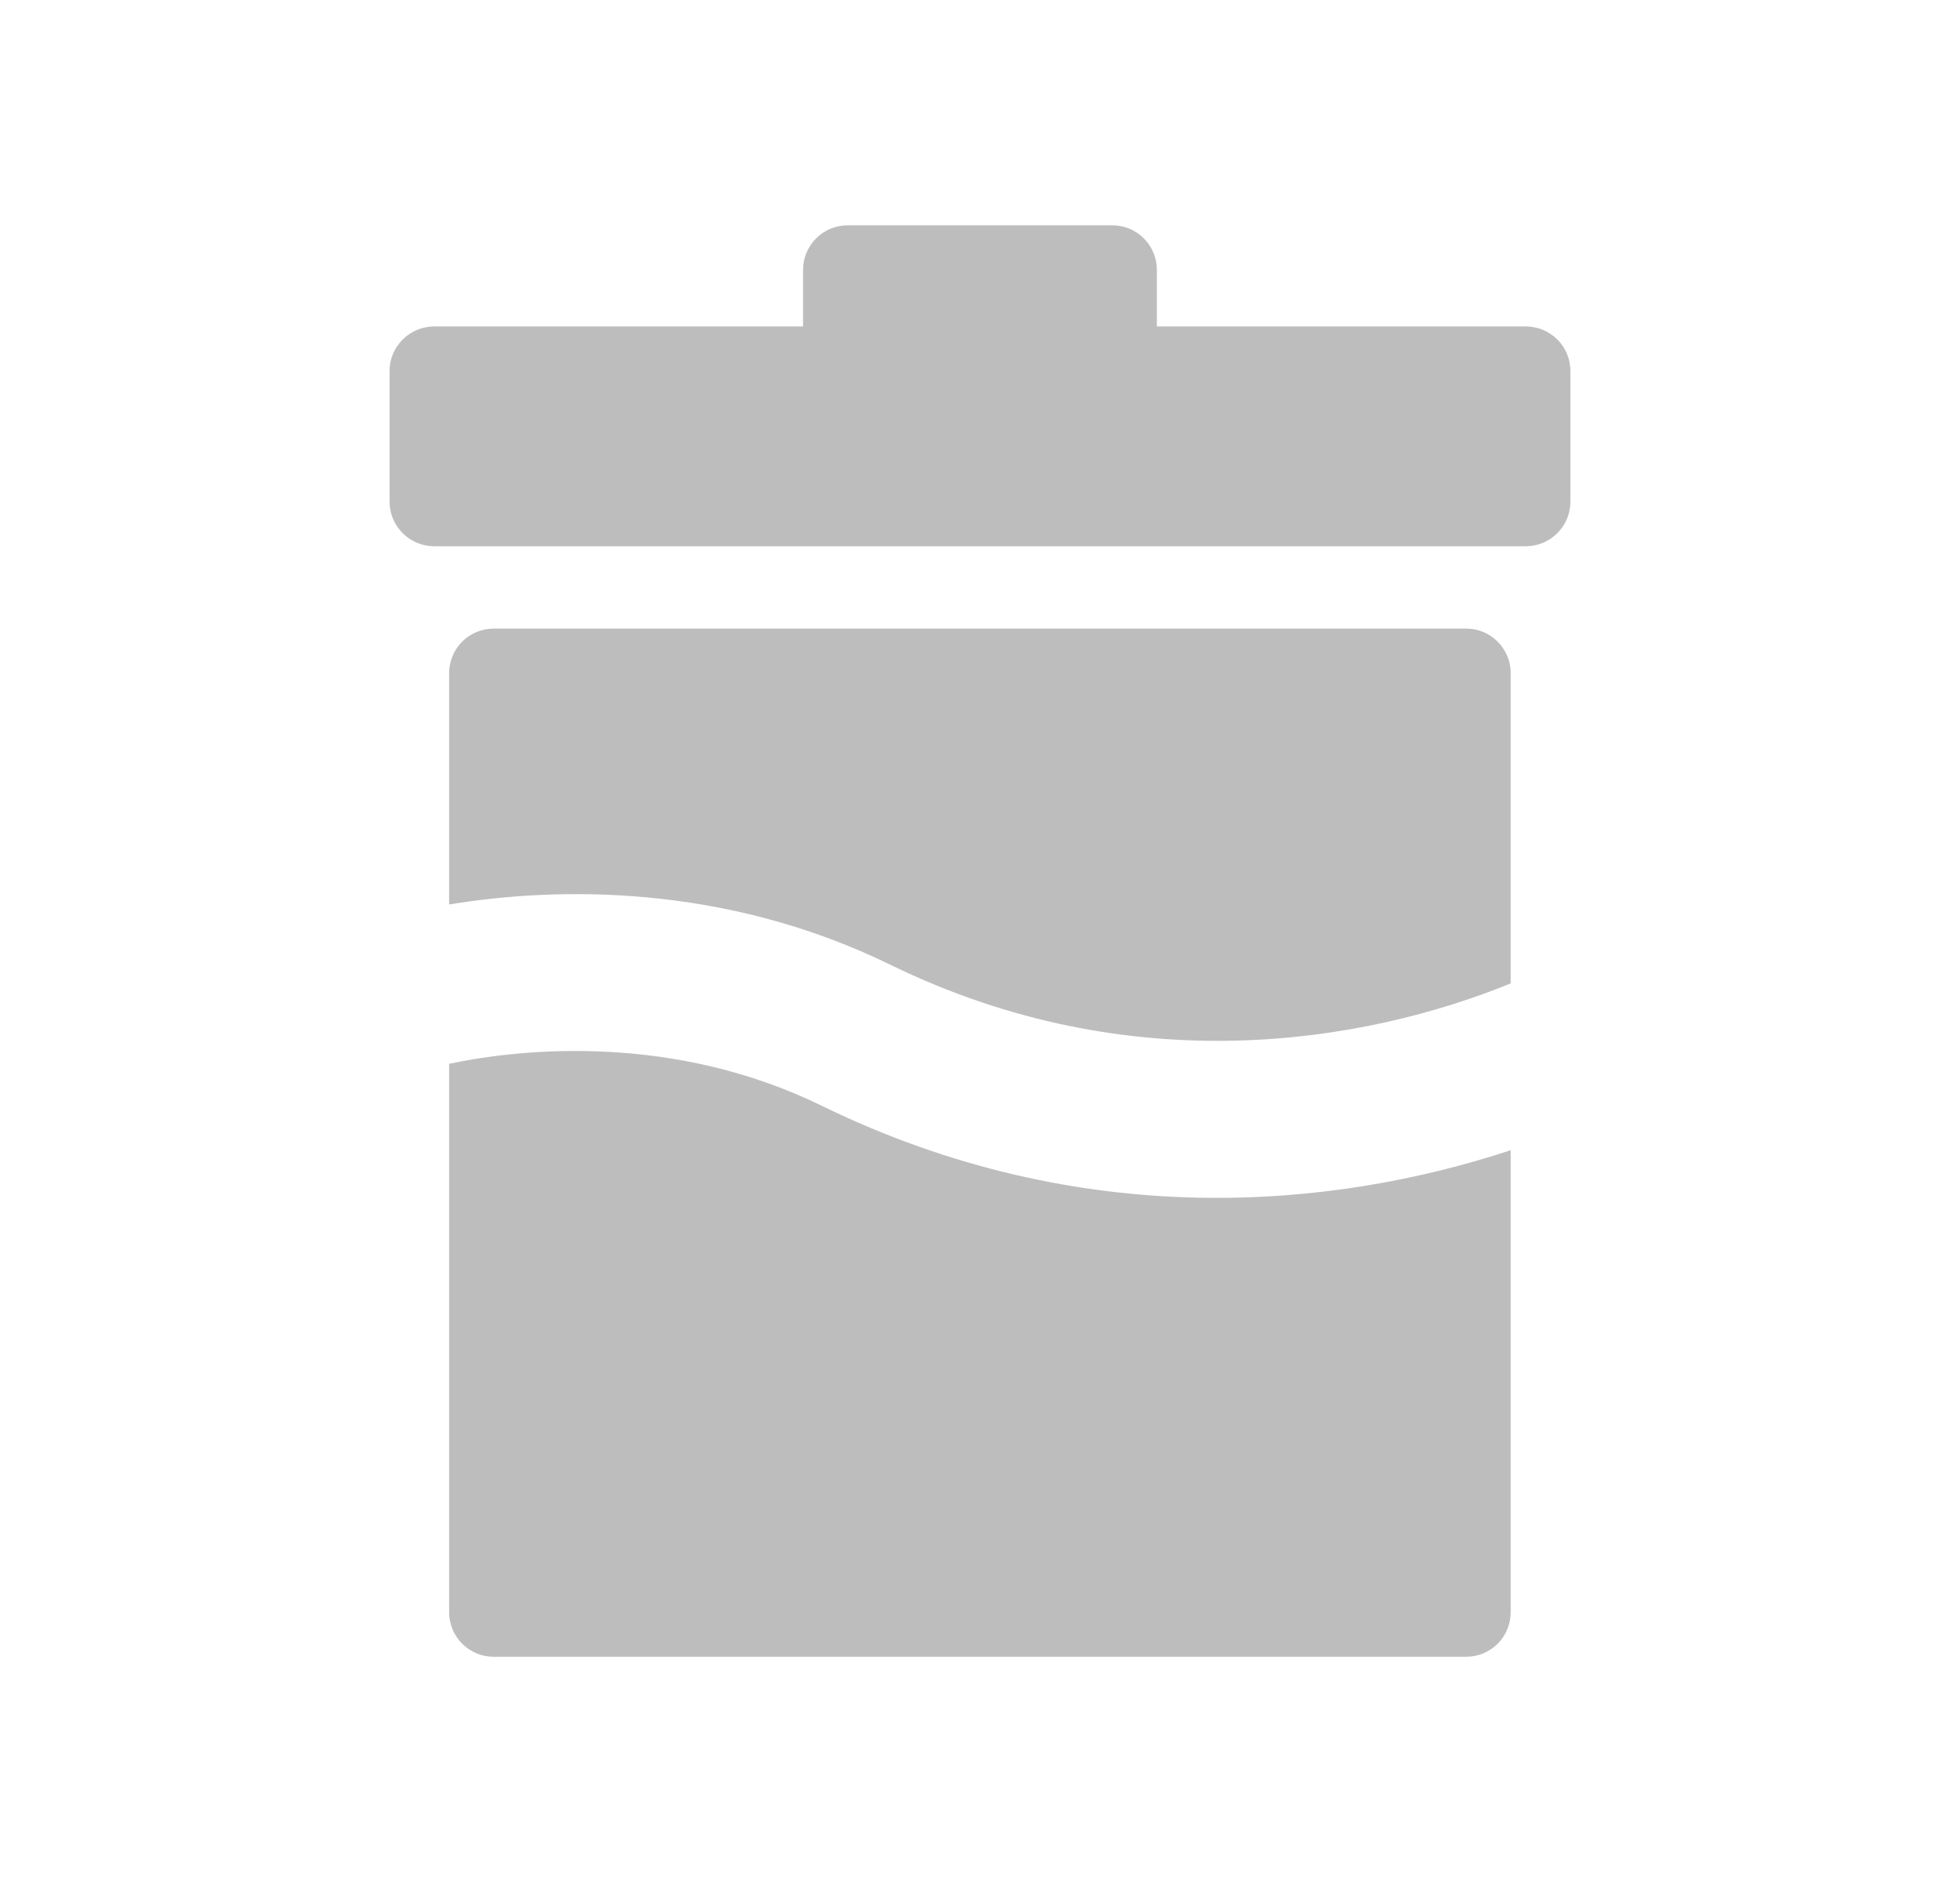 <svg width="25" height="24" viewBox="0 0 25 24" fill="none" xmlns="http://www.w3.org/2000/svg">
<path d="M19.461 4.163H14.756V3.443C14.756 3.368 14.742 3.294 14.713 3.225C14.685 3.156 14.643 3.093 14.59 3.04C14.537 2.987 14.474 2.945 14.405 2.916C14.336 2.888 14.261 2.873 14.187 2.873H10.813C10.738 2.873 10.664 2.888 10.595 2.916C10.525 2.945 10.463 2.987 10.409 3.04C10.357 3.093 10.315 3.156 10.286 3.225C10.257 3.294 10.243 3.368 10.243 3.443V4.163H5.539C5.464 4.163 5.39 4.178 5.321 4.206C5.251 4.235 5.189 4.277 5.136 4.33C5.083 4.383 5.041 4.445 5.012 4.514C4.983 4.584 4.969 4.658 4.969 4.733V6.396C4.969 6.471 4.983 6.545 5.012 6.614C5.041 6.683 5.083 6.746 5.136 6.799C5.189 6.852 5.251 6.894 5.321 6.923C5.39 6.951 5.464 6.966 5.539 6.966H19.461C19.535 6.966 19.61 6.951 19.679 6.923C19.748 6.894 19.811 6.852 19.864 6.799C19.917 6.746 19.959 6.684 19.988 6.614C20.016 6.545 20.031 6.471 20.031 6.396V4.733C20.031 4.658 20.016 4.584 19.988 4.514C19.959 4.445 19.917 4.382 19.864 4.329C19.811 4.277 19.748 4.235 19.679 4.206C19.61 4.178 19.535 4.163 19.461 4.163Z" fill="#BDBDBD"/>
<path fill-rule="evenodd" clip-rule="evenodd" d="M6.299 8.016H18.699C18.774 8.015 18.848 8.03 18.918 8.059C18.987 8.087 19.049 8.129 19.102 8.182C19.155 8.235 19.197 8.298 19.226 8.367C19.255 8.436 19.269 8.51 19.269 8.585V12.541C17.406 13.299 14.438 13.807 11.359 12.304C9.225 11.261 7.089 11.31 5.729 11.534V8.585C5.728 8.51 5.743 8.436 5.772 8.367C5.8 8.298 5.842 8.235 5.895 8.182C5.948 8.129 6.011 8.087 6.08 8.059C6.15 8.03 6.224 8.016 6.299 8.016ZM5.729 13.566V20.558C5.728 20.633 5.743 20.707 5.772 20.776C5.8 20.846 5.842 20.908 5.895 20.961C5.948 21.014 6.011 21.056 6.08 21.085C6.149 21.114 6.224 21.128 6.299 21.128H18.699C18.774 21.128 18.848 21.114 18.918 21.085C18.987 21.056 19.05 21.014 19.103 20.962C19.155 20.909 19.198 20.846 19.226 20.776C19.255 20.707 19.269 20.633 19.269 20.558V14.668C16.994 15.418 13.797 15.72 10.481 14.101C8.608 13.186 6.696 13.362 5.729 13.566Z" fill="#BDBDBD"/>
</svg>
